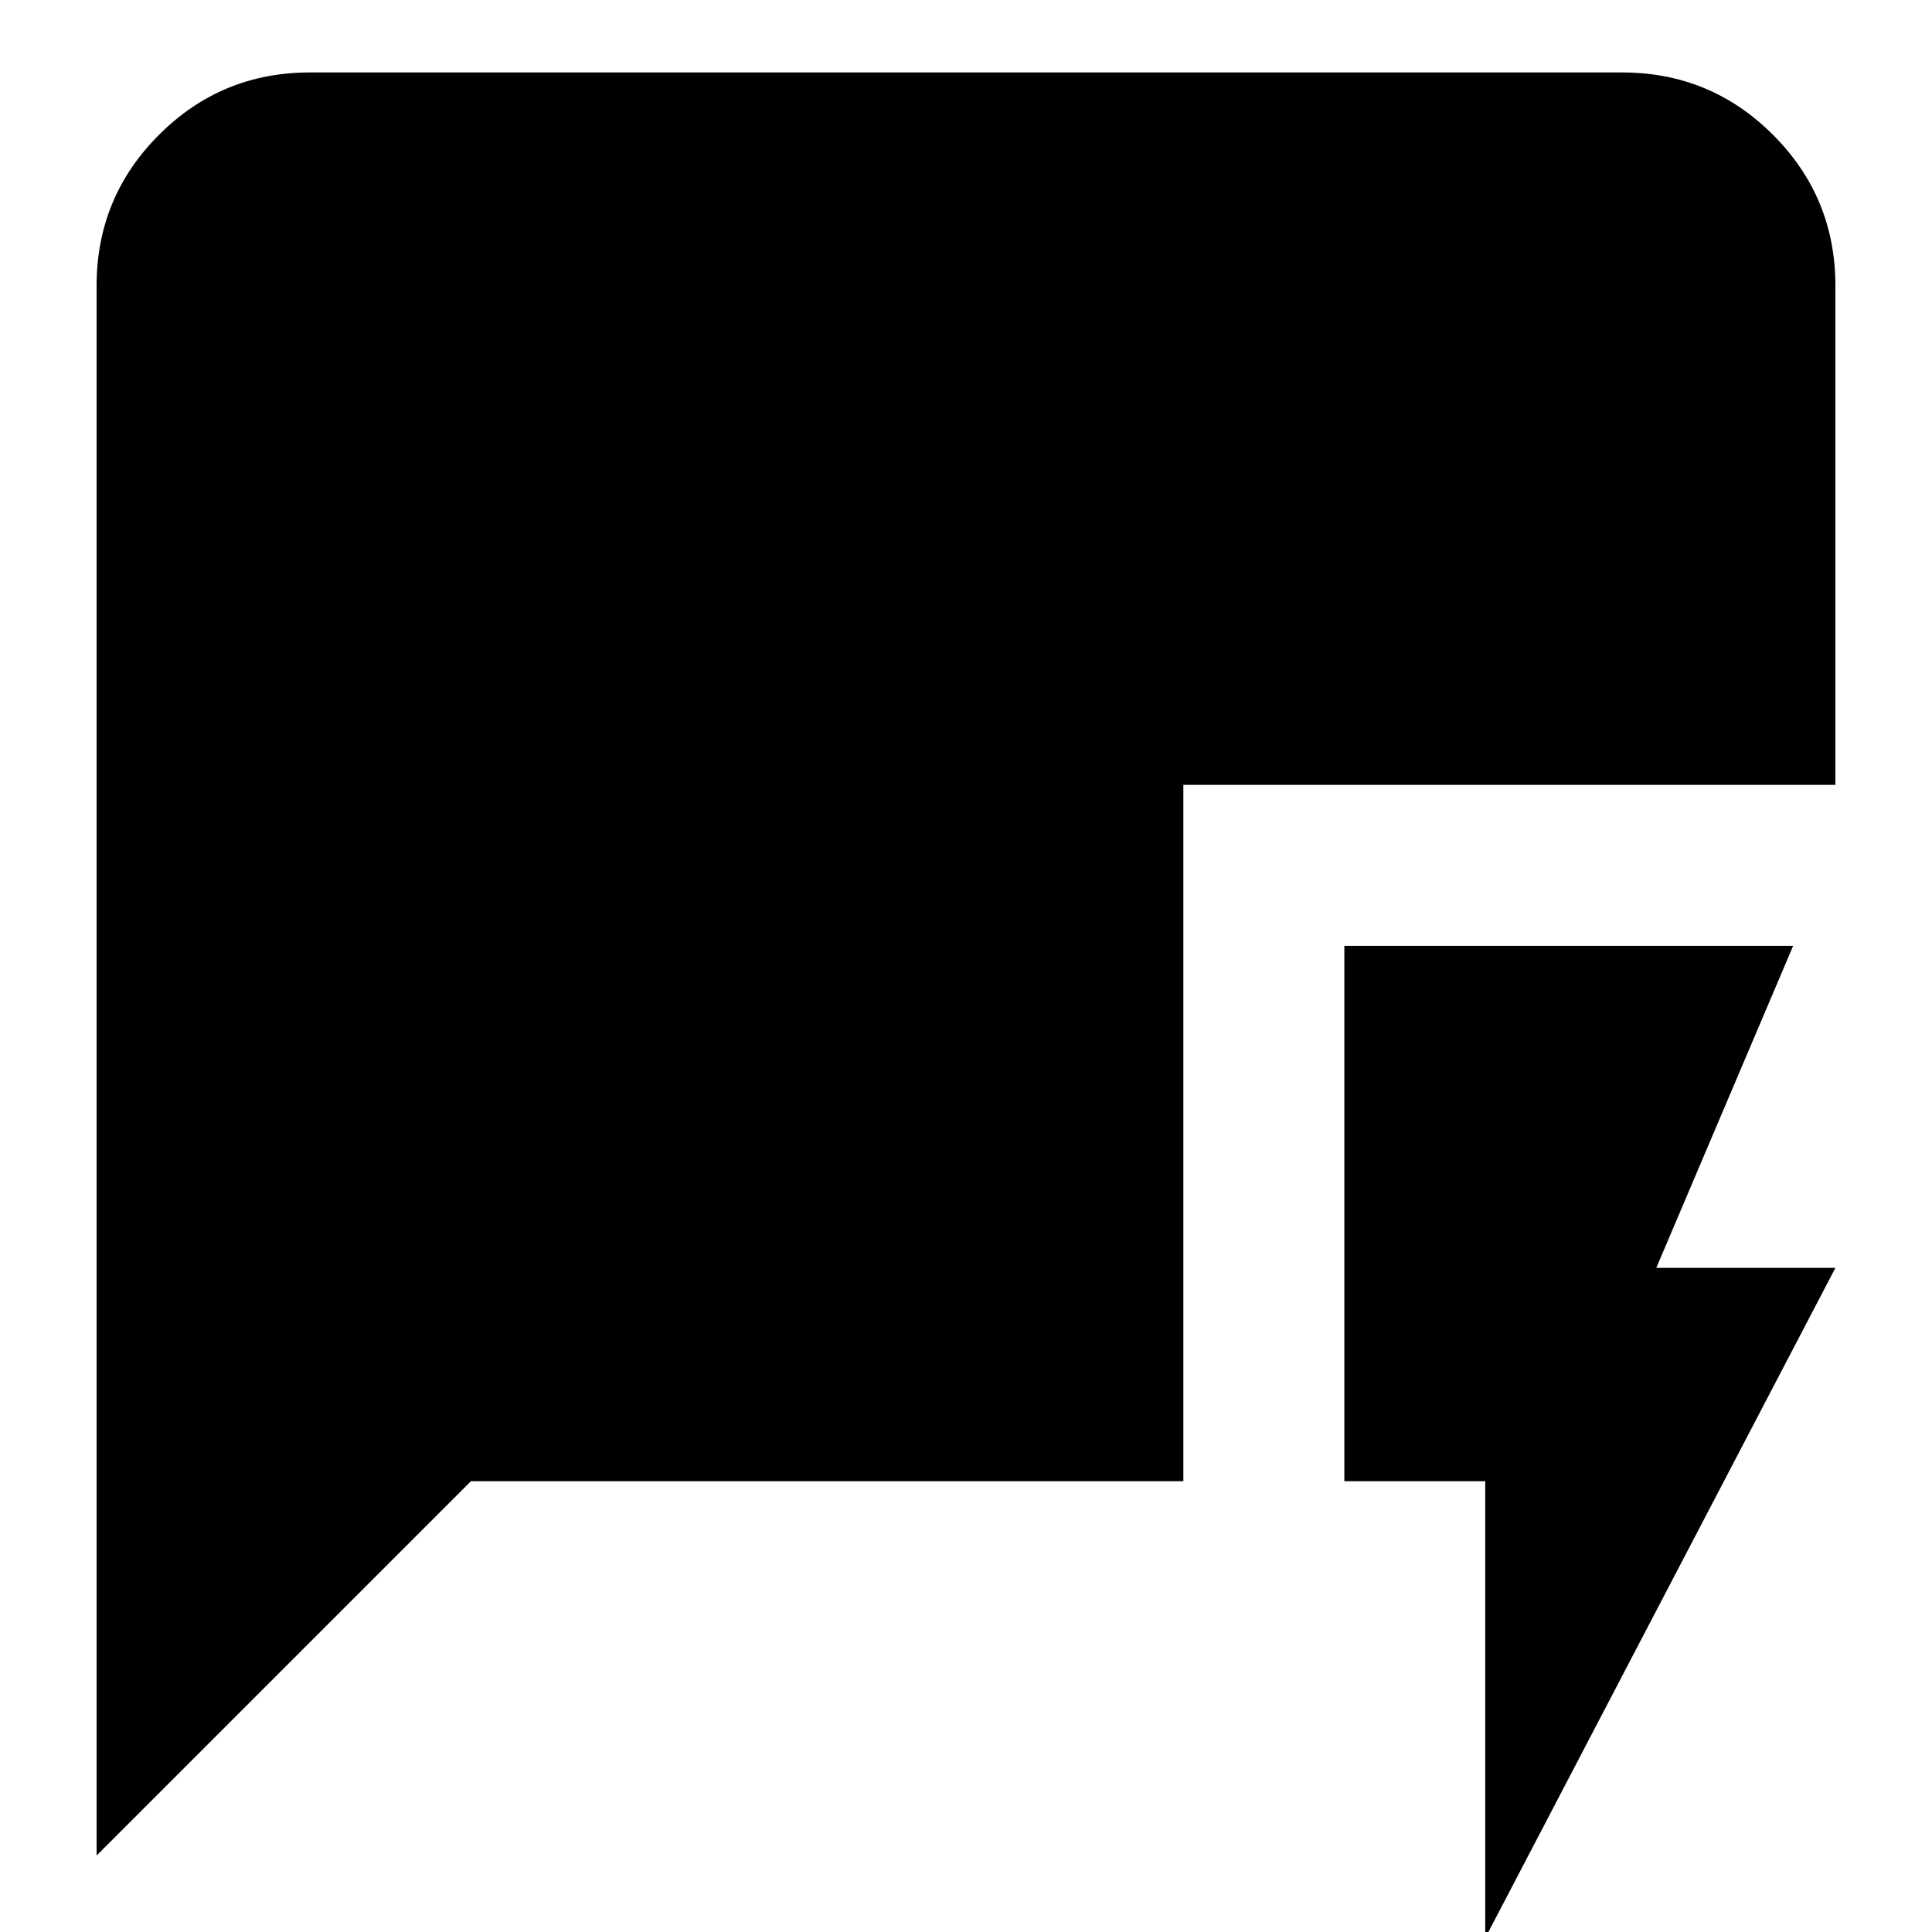 <svg xmlns="http://www.w3.org/2000/svg" height="24" width="24"><path d="M18.45 24.075V18.4H16.7V11.75H22.275L20.575 15.75H22.8ZM1.2 23.05V3.55Q1.2 2.45 1.975 1.675Q2.75 0.9 3.85 0.9H20.15Q21.25 0.9 22.025 1.675Q22.8 2.45 22.8 3.55V9.75H14.7V18.4H5.85Z"/></svg>